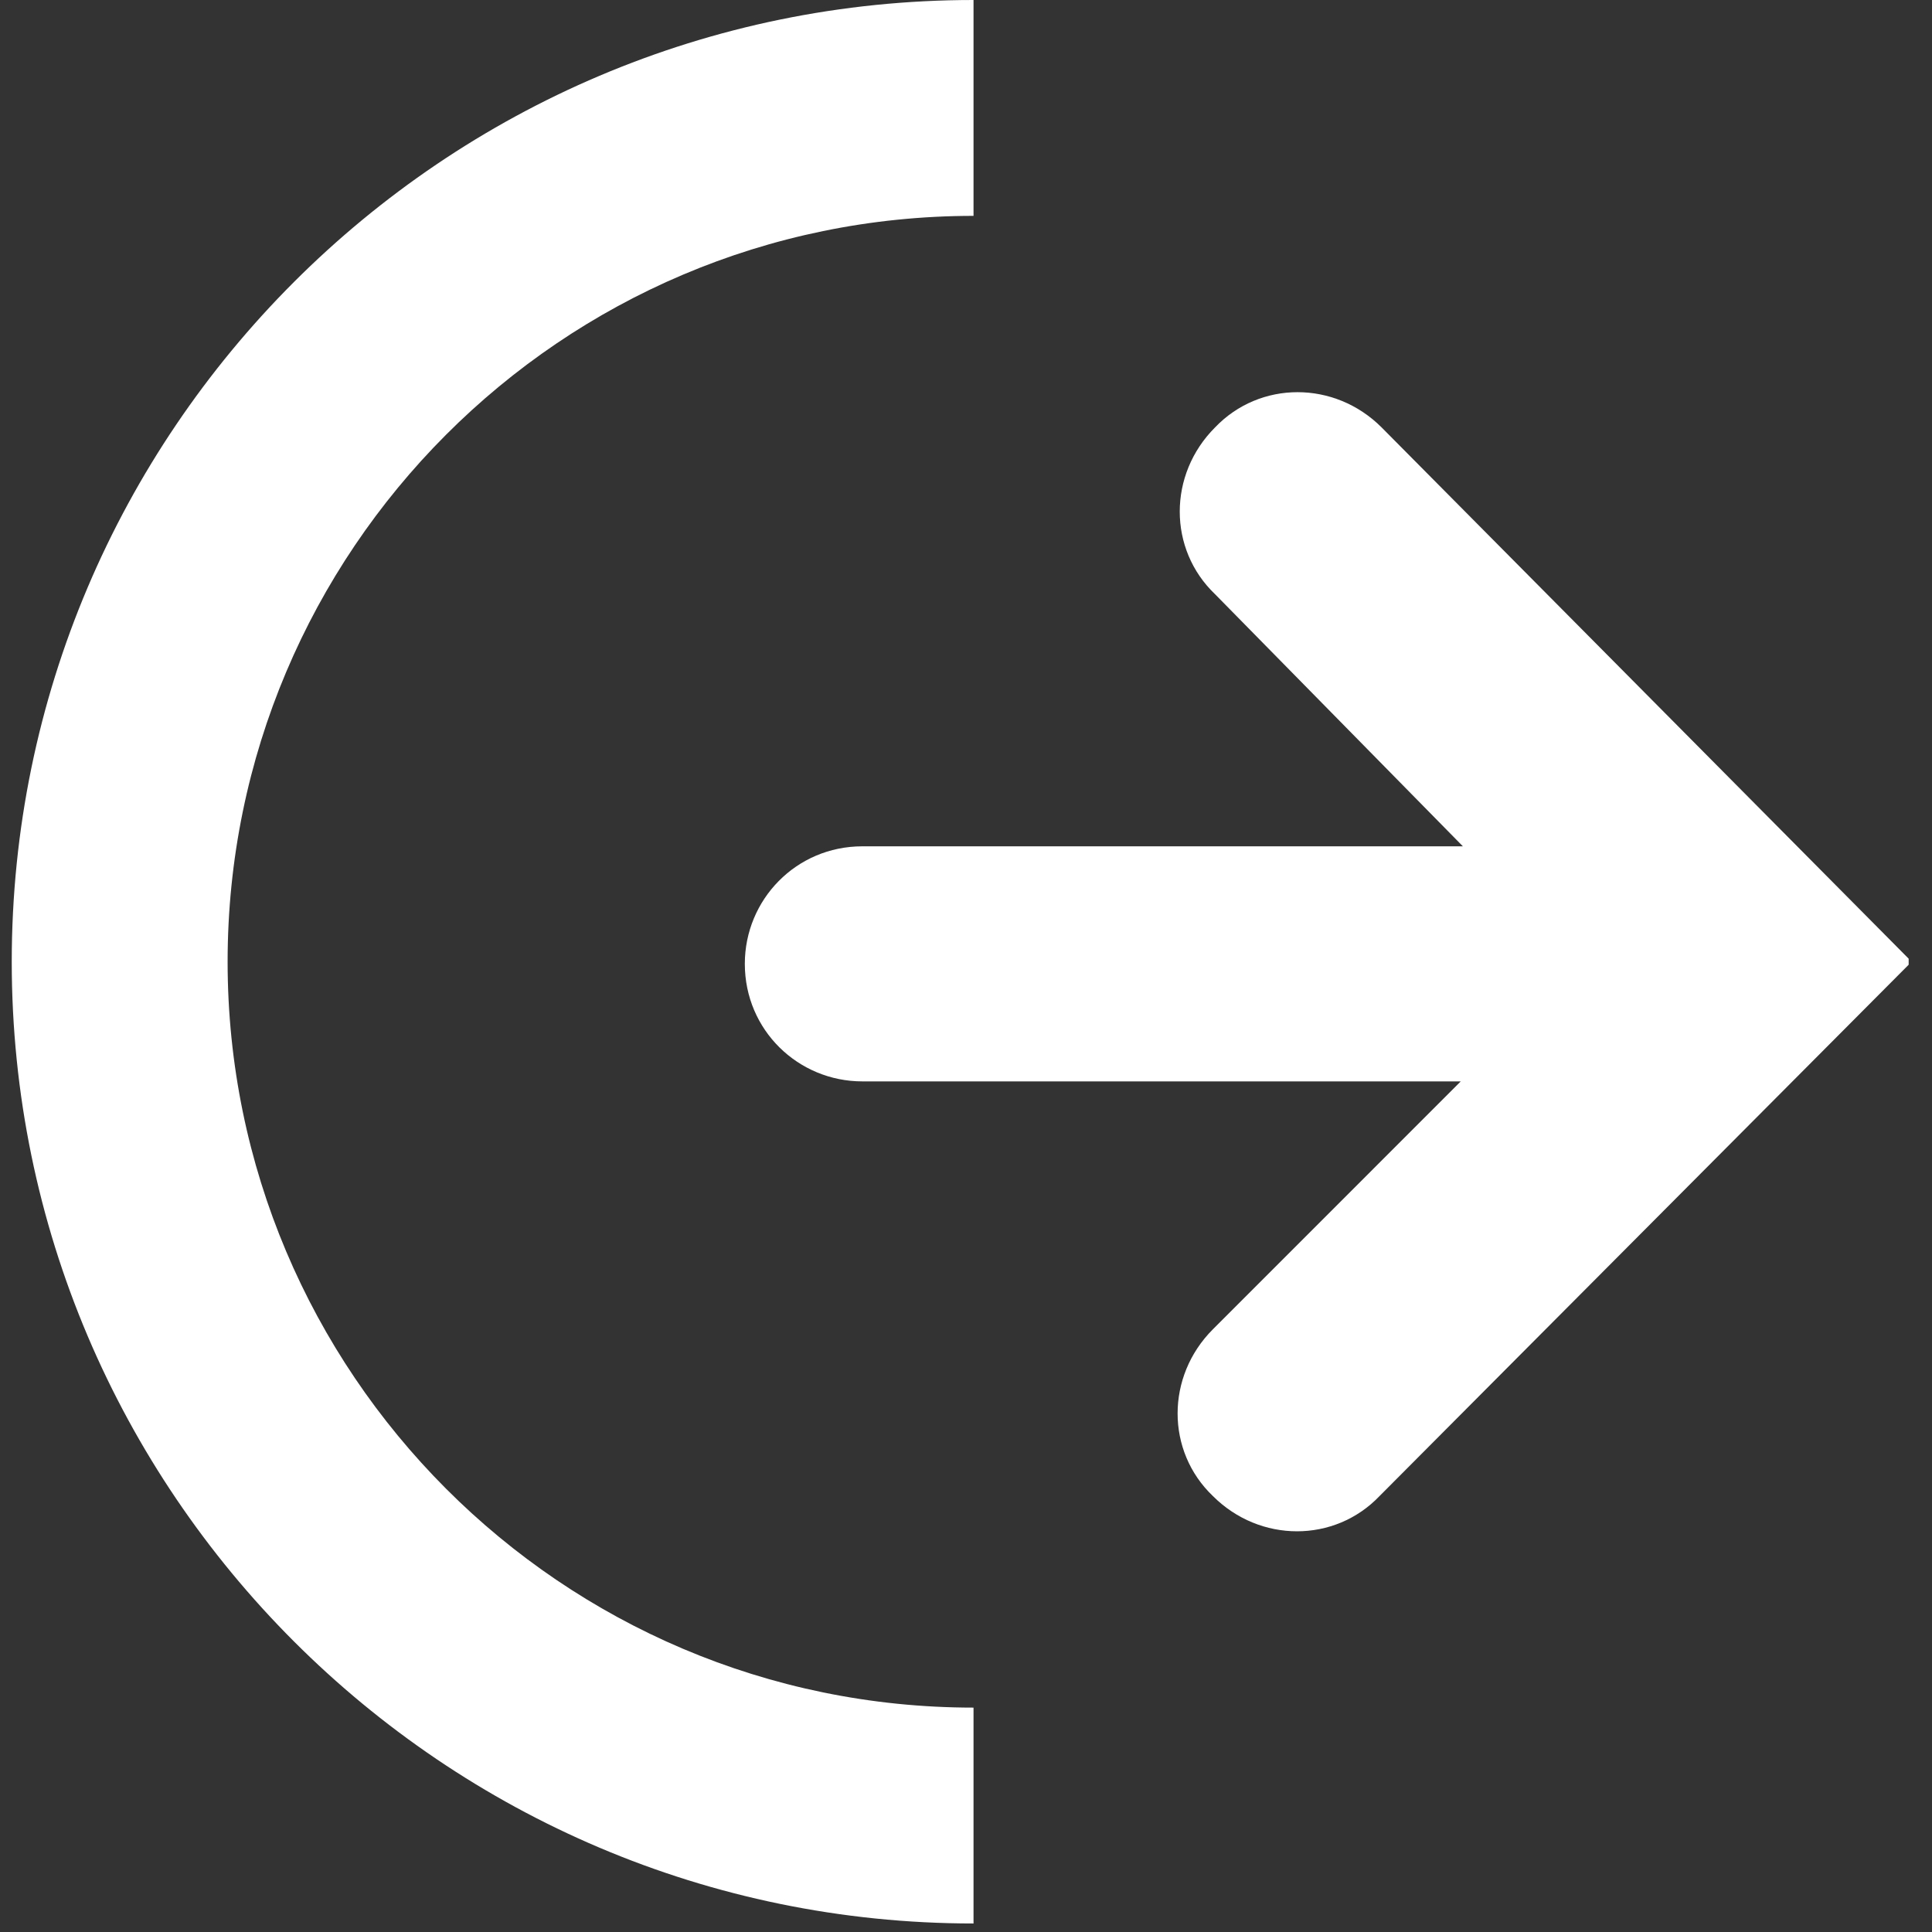<svg xmlns="http://www.w3.org/2000/svg" xmlns:xlink="http://www.w3.org/1999/xlink" width="150" zoomAndPan="magnify" viewBox="0 0 112.5 112.5" height="150" preserveAspectRatio="xMidYMid meet" version="1.0"><rect x="0" y="0" width="112.5" height="112.5" fill="#333333" stroke="none"/><defs><g/><clipPath id="eada2a5aaa"><path d="M 0.629 0 L 57 0 L 57 112.004 L 0.629 112.004 Z M 0.629 0 " clip-rule="nonzero"/></clipPath><clipPath id="536ac16b31"><path d="M 43 22 L 111.141 22 L 111.141 90 L 43 90 Z M 43 22 " clip-rule="nonzero"/></clipPath></defs><g clip-path="url(#eada2a5aaa)"><path fill="#ffffff" d="M 13.254 56 C 13.254 32.105 32.668 12.57 56.688 12.57 L 56.688 0 C 25.824 0 0.684 25.137 0.684 56 C 0.684 86.863 25.824 112.004 56.688 112.004 L 56.688 99.434 C 32.668 99.434 13.254 79.895 13.254 56 Z M 13.254 56 " fill-opacity="1" fill-rule="nonzero"/></g><g clip-path="url(#536ac16b31)"><path fill="#ffffff" d="M 111.316 56 L 80.453 24.891 C 77.719 22.152 73.363 22.152 70.75 24.891 C 68.012 27.629 68.012 31.984 70.75 34.598 L 85.184 49.281 L 50.215 49.281 C 46.355 49.281 43.371 52.391 43.371 56.125 C 43.371 59.984 46.48 62.969 50.215 62.969 L 85.059 62.969 L 70.625 77.406 C 67.887 80.145 67.887 84.5 70.625 87.113 C 73.363 89.852 77.719 89.852 80.332 87.113 L 111.191 56.125 L 111.191 56 Z M 111.316 56 " fill-opacity="1" fill-rule="nonzero"/></g><g fill="#ffffff" fill-opacity="1"><g transform="translate(93.393, 57.237)"><g><path d="M 1.016 0.016 C 0.898 0.047 0.789 0.055 0.688 0.047 C 0.414 0.047 0.285 -0.102 0.297 -0.406 L 0.328 -1.719 L 0.109 -1.734 L 0.125 -1.984 L 0.359 -1.969 L 0.469 -2.406 L 0.688 -2.406 L 0.672 -1.969 L 1.047 -1.953 L 1.031 -1.703 L 0.656 -1.719 L 0.625 -0.469 C 0.625 -0.375 0.633 -0.305 0.656 -0.266 C 0.688 -0.234 0.742 -0.211 0.828 -0.203 C 0.867 -0.203 0.93 -0.211 1.016 -0.234 Z M 1.016 0.016 "/></g></g></g></svg>